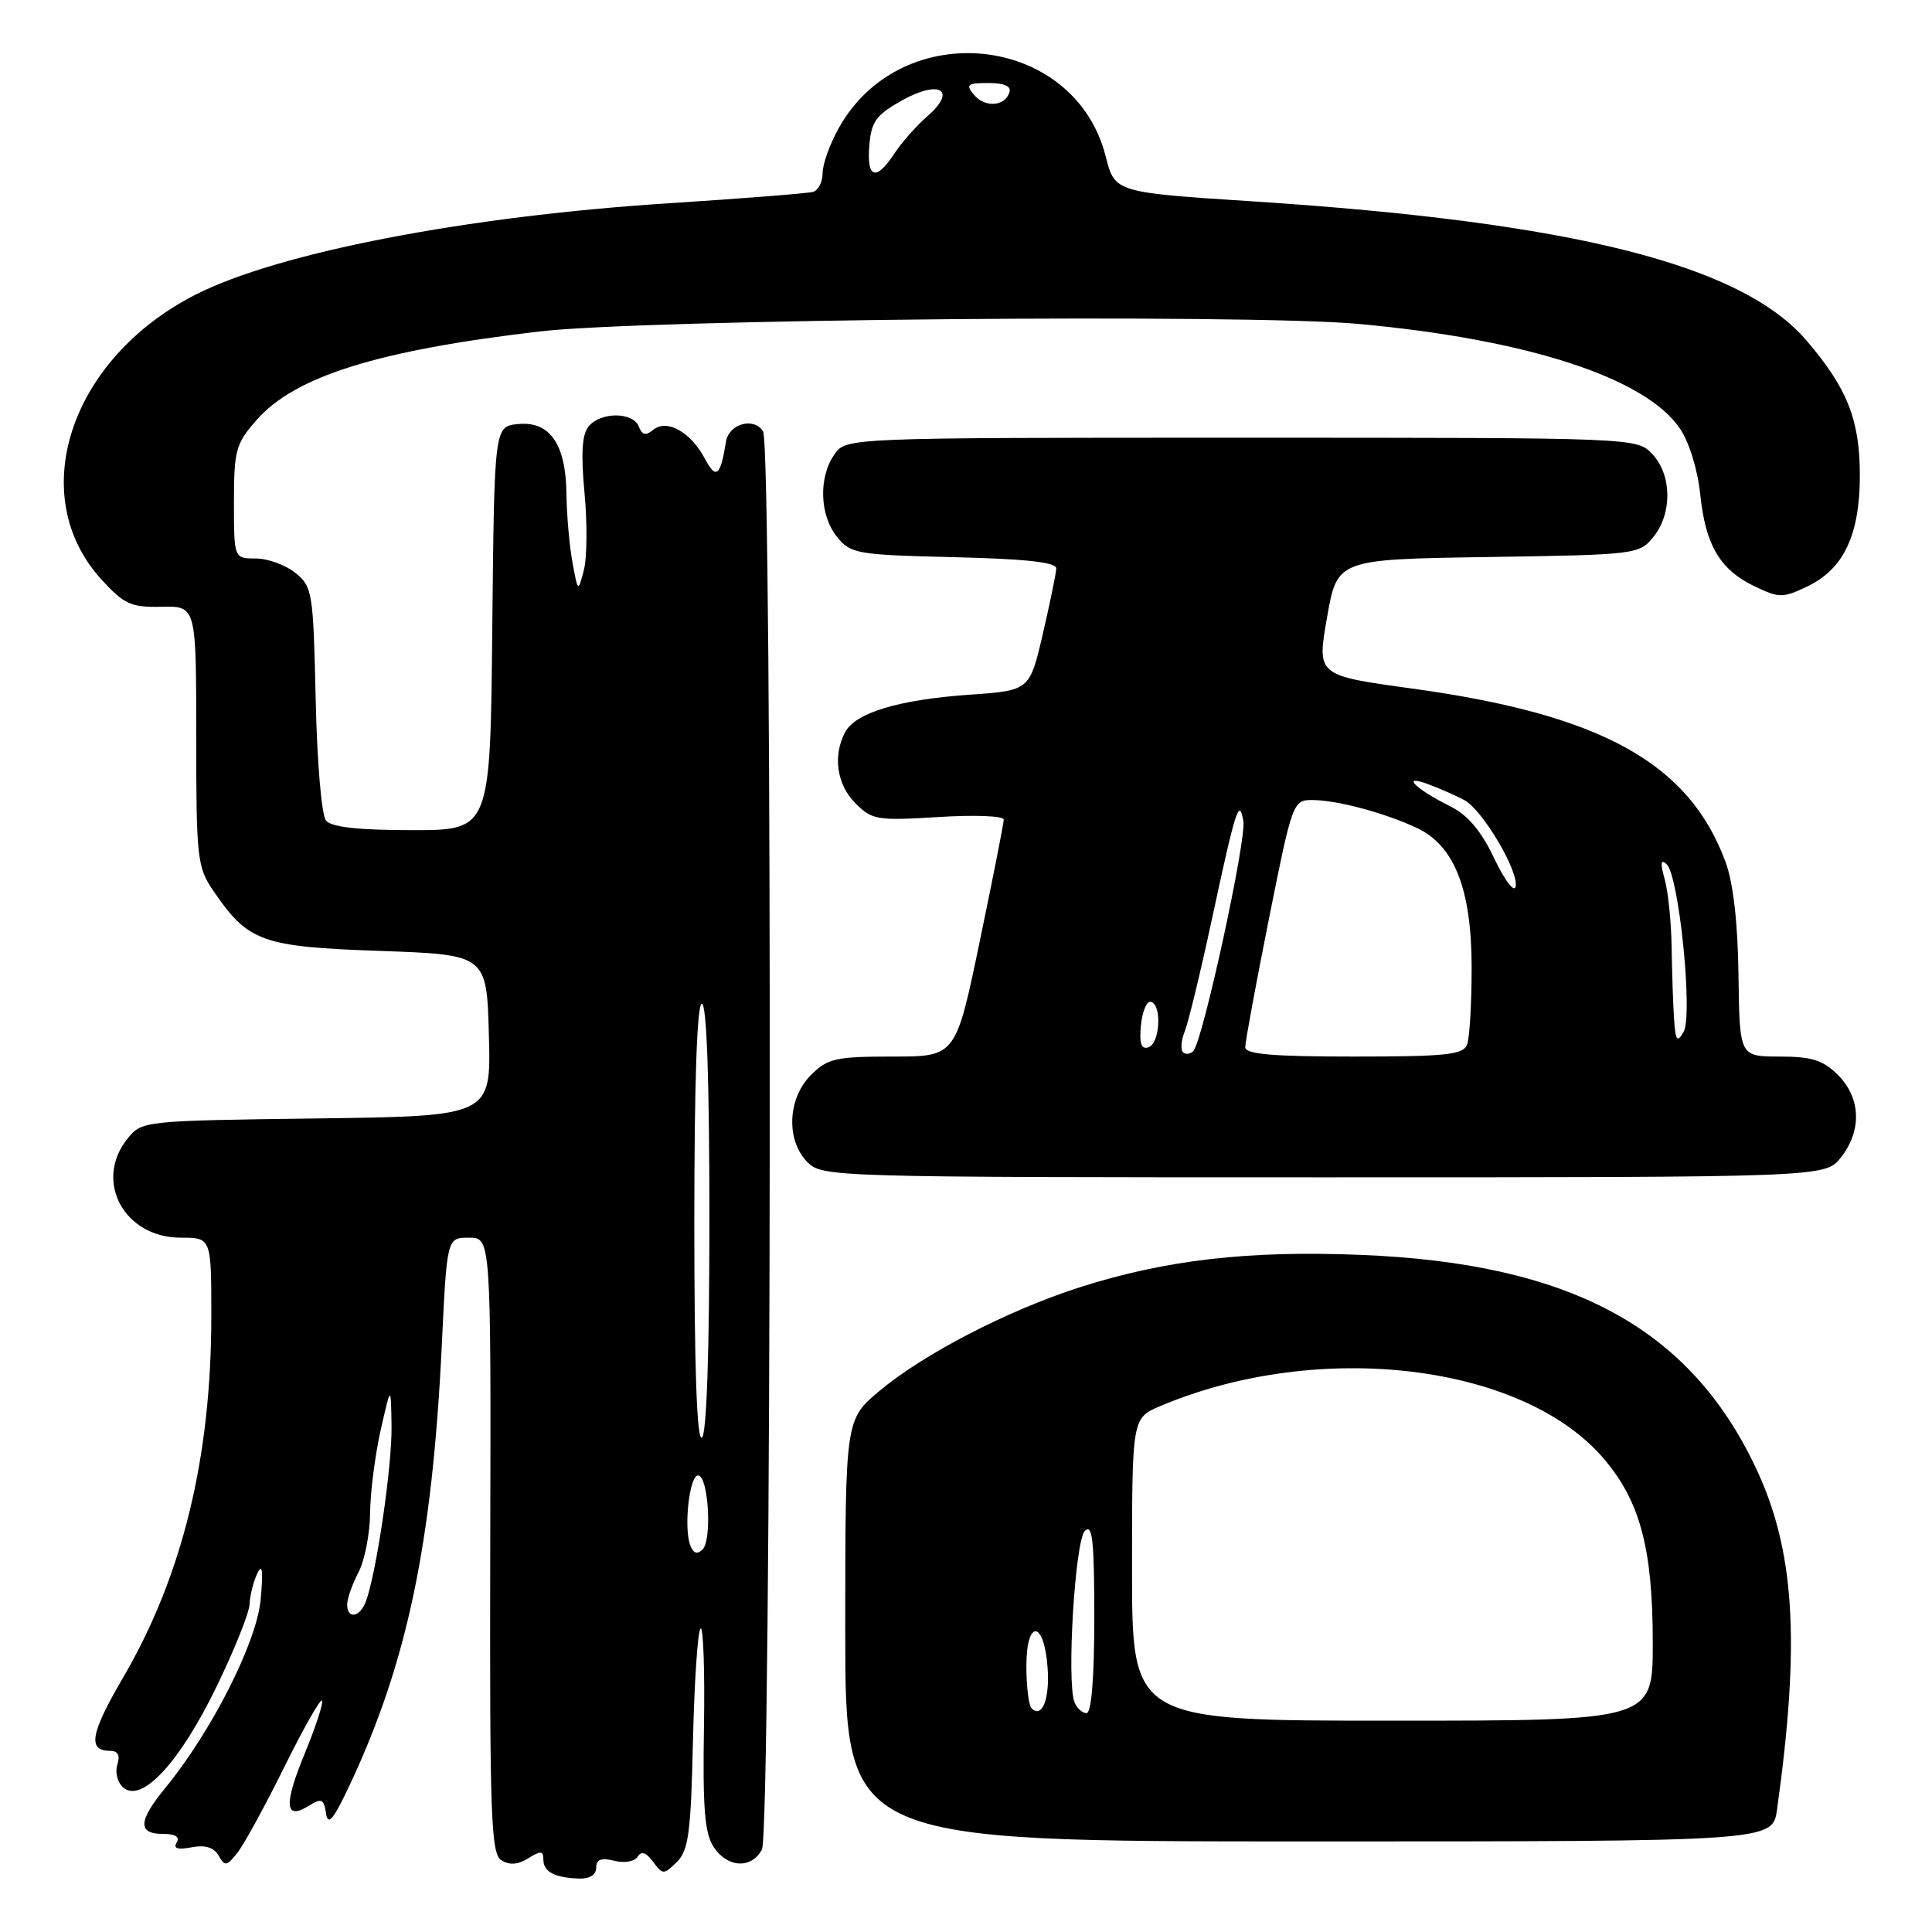 <?xml version="1.0" encoding="UTF-8" standalone="no"?>
<!DOCTYPE svg PUBLIC "-//W3C//DTD SVG 1.1//EN" "http://www.w3.org/Graphics/SVG/1.1/DTD/svg11.dtd" >
<svg xmlns="http://www.w3.org/2000/svg" xmlns:xlink="http://www.w3.org/1999/xlink" version="1.1" viewBox="0 0 256 256">
 <g >
 <path fill="currentColor"
d=" M 79.00 247.48 C 79.00 246.38 79.66 246.13 81.39 246.56 C 82.74 246.90 84.09 246.66 84.49 246.02 C 84.97 245.24 85.61 245.44 86.53 246.69 C 87.82 248.43 87.95 248.43 89.69 246.72 C 91.23 245.20 91.55 242.85 91.82 230.72 C 92.00 222.90 92.45 216.18 92.82 215.80 C 93.19 215.41 93.40 221.25 93.28 228.77 C 93.10 239.50 93.37 242.92 94.55 244.72 C 96.38 247.51 99.57 247.68 100.96 245.07 C 102.24 242.68 102.39 59.16 101.11 57.15 C 99.90 55.23 96.58 56.15 96.20 58.51 C 95.46 63.11 94.89 63.58 93.40 60.78 C 91.53 57.24 88.35 55.47 86.55 56.96 C 85.57 57.77 85.09 57.66 84.65 56.53 C 83.90 54.57 79.62 54.55 78.00 56.49 C 77.12 57.56 76.96 60.07 77.45 65.30 C 77.83 69.32 77.79 73.94 77.36 75.56 C 76.59 78.50 76.59 78.50 75.85 74.50 C 75.45 72.30 75.09 68.24 75.06 65.47 C 74.98 58.84 72.87 55.78 68.65 56.19 C 65.50 56.50 65.50 56.50 65.23 83.25 C 64.97 110.00 64.97 110.00 54.61 110.00 C 47.50 110.00 43.92 109.60 43.20 108.74 C 42.61 108.03 42.01 100.98 41.83 92.65 C 41.51 78.46 41.40 77.74 39.14 75.91 C 37.84 74.86 35.48 74.00 33.89 74.00 C 31.00 74.00 31.00 74.00 31.00 66.53 C 31.00 59.67 31.24 58.80 33.99 55.66 C 39.08 49.86 50.04 46.43 71.50 43.92 C 85.35 42.29 165.13 41.56 180.00 42.92 C 202.36 44.96 218.02 50.05 222.60 56.78 C 223.82 58.56 224.95 62.24 225.29 65.51 C 225.99 72.27 227.92 75.52 232.55 77.72 C 235.75 79.25 236.25 79.25 239.45 77.72 C 244.30 75.41 246.43 70.91 246.44 63.00 C 246.44 55.64 244.78 51.44 239.38 45.13 C 230.76 35.06 208.42 29.44 166.11 26.69 C 147.72 25.50 147.72 25.50 146.51 20.72 C 142.39 4.51 119.53 2.04 111.18 16.90 C 109.98 19.03 109.00 21.74 109.00 22.92 C 109.00 24.10 108.44 25.22 107.75 25.42 C 107.06 25.62 98.47 26.30 88.66 26.93 C 61.71 28.66 36.85 33.47 25.88 39.06 C 9.22 47.56 3.27 65.69 13.48 76.83 C 16.46 80.08 17.37 80.49 21.42 80.40 C 26.00 80.31 26.00 80.31 26.00 97.51 C 26.00 113.69 26.13 114.90 28.25 118.01 C 32.87 124.80 34.66 125.45 50.32 126.00 C 64.50 126.50 64.50 126.50 64.78 137.20 C 65.07 147.90 65.07 147.90 41.94 148.20 C 19.02 148.50 18.80 148.52 16.91 150.86 C 12.38 156.46 16.42 164.00 23.95 164.00 C 28.00 164.00 28.00 164.00 28.00 174.37 C 28.00 193.14 24.19 208.76 16.35 222.22 C 11.95 229.75 11.56 232.00 14.63 232.00 C 15.64 232.00 15.94 232.61 15.54 233.86 C 15.22 234.90 15.58 236.23 16.37 236.89 C 18.82 238.92 23.82 233.51 28.63 223.62 C 31.03 218.69 33.03 213.71 33.07 212.57 C 33.11 211.43 33.57 209.60 34.09 208.50 C 34.76 207.08 34.89 208.07 34.54 211.94 C 34.03 217.61 28.03 229.45 21.85 236.98 C 18.32 241.28 18.24 243.00 21.56 243.00 C 23.23 243.00 23.87 243.40 23.41 244.14 C 22.92 244.94 23.53 245.13 25.38 244.78 C 27.19 244.43 28.34 244.79 28.97 245.88 C 29.79 247.33 30.05 247.29 31.46 245.50 C 32.33 244.40 35.11 239.32 37.64 234.20 C 40.17 229.09 42.43 225.10 42.66 225.33 C 42.90 225.56 41.86 228.73 40.37 232.37 C 37.55 239.22 37.73 241.27 40.98 239.24 C 42.60 238.23 42.92 238.38 43.20 240.28 C 43.45 241.99 44.17 241.13 46.35 236.50 C 53.97 220.27 57.28 204.44 58.54 178.25 C 59.22 164.00 59.22 164.00 62.14 164.00 C 65.06 164.00 65.06 164.00 64.96 204.75 C 64.88 240.70 65.05 245.62 66.43 246.49 C 67.50 247.17 68.62 247.09 70.00 246.23 C 71.65 245.20 72.00 245.23 72.00 246.41 C 72.00 248.02 73.48 248.81 76.75 248.92 C 78.13 248.97 79.00 248.41 79.00 247.48 Z  M 235.47 239.75 C 238.58 217.48 237.82 205.36 232.61 194.40 C 223.82 175.89 208.03 167.39 180.34 166.28 C 165.39 165.67 154.38 166.95 143.02 170.59 C 133.50 173.65 122.39 179.40 116.54 184.30 C 112.00 188.10 112.00 188.10 112.00 216.05 C 112.00 244.00 112.00 244.00 173.44 244.00 C 234.88 244.00 234.88 244.00 235.47 239.75 Z  M 243.93 153.37 C 246.73 149.80 246.58 145.49 243.55 142.45 C 241.56 140.47 240.08 140.00 235.80 140.00 C 230.50 139.99 230.50 139.99 230.36 129.25 C 230.27 122.28 229.67 117.00 228.65 114.23 C 223.81 101.09 212.20 94.67 187.00 91.22 C 174.49 89.50 174.49 89.50 175.84 81.81 C 177.19 74.11 177.19 74.11 197.18 73.81 C 216.82 73.51 217.21 73.46 219.09 71.14 C 221.60 68.04 221.54 62.96 218.96 60.19 C 216.92 58.00 216.92 58.00 164.52 58.00 C 112.11 58.00 112.11 58.00 110.56 60.22 C 108.44 63.25 108.60 68.28 110.91 71.14 C 112.72 73.38 113.53 73.52 126.41 73.83 C 135.98 74.06 139.99 74.50 139.96 75.33 C 139.94 75.97 139.13 79.88 138.18 84.00 C 136.43 91.50 136.43 91.50 128.47 92.05 C 119.11 92.71 113.37 94.43 111.99 97.01 C 110.32 100.13 110.88 103.97 113.35 106.44 C 115.56 108.65 116.24 108.76 124.35 108.26 C 129.11 107.96 133.00 108.11 133.00 108.60 C 133.00 109.08 131.57 116.34 129.82 124.74 C 126.65 140.00 126.65 140.00 118.28 140.00 C 110.73 140.00 109.67 140.24 107.45 142.45 C 104.34 145.56 104.13 151.13 107.00 154.00 C 108.96 155.96 110.33 156.00 175.43 156.00 C 241.85 156.00 241.85 156.00 243.93 153.37 Z  M 46.00 212.61 C 46.00 211.85 46.67 209.94 47.49 208.36 C 48.32 206.79 49.01 203.25 49.04 200.50 C 49.06 197.75 49.70 192.80 50.44 189.50 C 51.80 183.50 51.80 183.50 51.88 189.00 C 51.96 194.29 49.85 208.63 48.46 212.25 C 47.66 214.33 46.00 214.58 46.00 212.61 Z  M 91.47 204.77 C 90.57 202.45 91.35 195.50 92.50 195.50 C 93.86 195.50 94.38 204.02 93.10 205.30 C 92.39 206.01 91.88 205.85 91.47 204.77 Z  M 92.00 162.06 C 92.00 143.35 92.36 133.00 93.00 133.00 C 93.64 133.00 94.00 143.15 94.00 161.44 C 94.00 179.32 93.63 190.11 93.00 190.50 C 92.34 190.91 92.00 181.18 92.00 162.06 Z  M 115.19 19.27 C 115.45 16.11 116.10 15.22 119.49 13.32 C 124.53 10.50 126.87 11.95 122.87 15.41 C 121.43 16.67 119.47 18.88 118.51 20.34 C 116.08 24.06 114.82 23.65 115.19 19.27 Z  M 129.04 12.54 C 127.93 11.21 128.19 11.00 130.96 11.00 C 133.08 11.00 134.03 11.42 133.75 12.25 C 133.13 14.13 130.49 14.29 129.04 12.54 Z  M 150.00 207.95 C 150.00 187.90 150.00 187.90 153.75 186.31 C 174.65 177.47 201.71 180.66 212.48 193.25 C 217.32 198.90 219.00 205.20 219.00 217.68 C 219.00 228.00 219.00 228.00 184.50 228.00 C 150.00 228.00 150.00 228.00 150.00 207.95 Z  M 136.68 226.35 C 136.31 225.97 136.00 223.45 136.00 220.75 C 136.00 214.50 138.36 214.68 138.81 220.96 C 139.12 225.13 138.08 227.75 136.68 226.35 Z  M 142.37 225.53 C 141.32 222.78 142.45 204.15 143.75 202.85 C 144.75 201.85 145.00 204.14 145.00 214.30 C 145.00 222.36 144.62 227.00 143.97 227.00 C 143.40 227.00 142.68 226.34 142.37 225.53 Z  M 156.75 139.42 C 156.41 139.08 156.52 137.83 156.99 136.65 C 157.46 135.47 159.06 128.88 160.54 122.00 C 163.75 107.09 164.20 105.65 164.75 108.80 C 165.18 111.28 159.36 138.00 158.12 139.27 C 157.70 139.69 157.09 139.76 156.75 139.42 Z  M 165.00 138.75 C 165.00 138.06 166.41 130.41 168.14 121.75 C 171.24 106.25 171.33 106.00 173.89 106.01 C 177.12 106.01 183.45 107.70 187.71 109.69 C 192.72 112.03 195.00 117.82 195.00 128.23 C 195.00 132.97 194.73 137.55 194.39 138.42 C 193.88 139.76 191.60 140.00 179.39 140.00 C 168.55 140.00 165.00 139.69 165.00 138.75 Z  M 151.18 135.86 C 151.36 134.01 151.95 132.61 152.50 132.75 C 153.99 133.12 153.71 138.26 152.18 138.77 C 151.22 139.09 150.95 138.29 151.18 135.86 Z  M 221.82 135.00 C 221.69 133.07 221.55 128.80 221.50 125.50 C 221.45 122.20 221.04 118.15 220.58 116.50 C 219.97 114.34 220.05 113.78 220.84 114.52 C 222.48 116.04 224.35 134.57 223.08 136.74 C 222.23 138.21 222.02 137.91 221.82 135.00 Z  M 198.00 113.76 C 196.24 110.05 194.50 108.00 192.11 106.81 C 187.46 104.49 185.54 102.51 189.32 103.94 C 190.87 104.52 192.99 105.46 194.04 106.02 C 196.44 107.31 201.26 115.44 200.83 117.48 C 200.65 118.33 199.38 116.65 198.00 113.76 Z "/>
</g>
</svg>